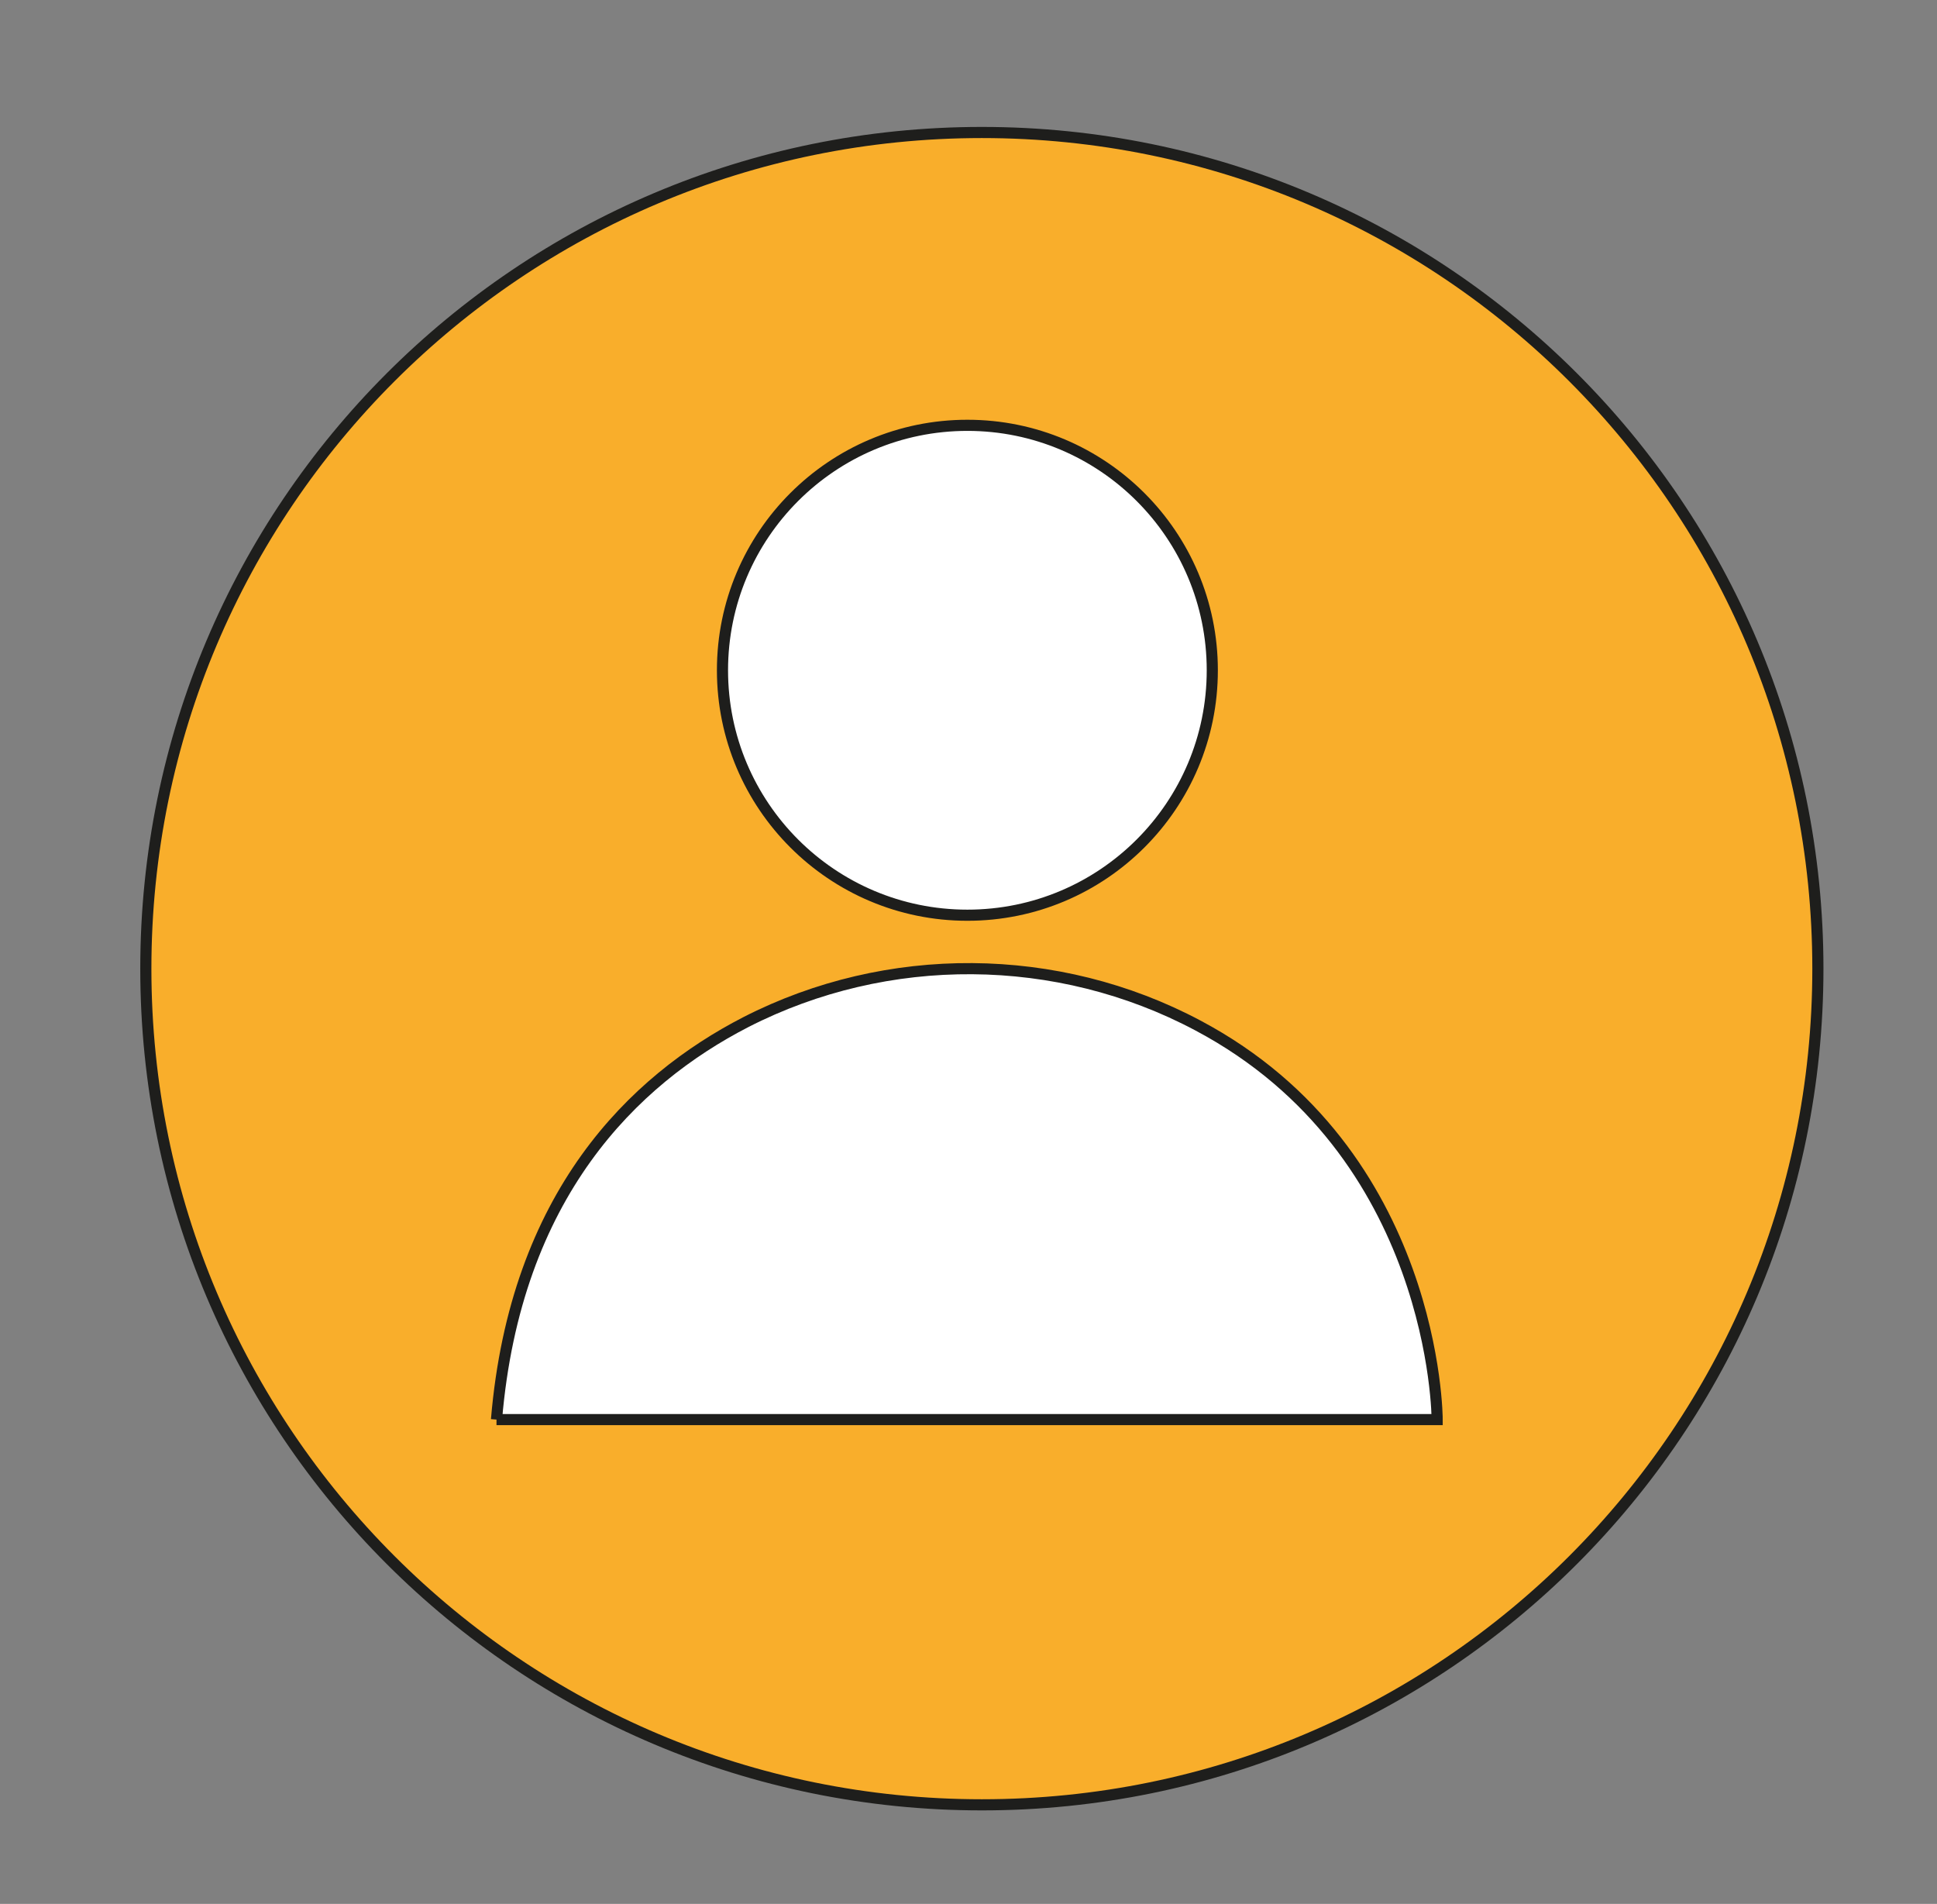 <?xml version="1.0" encoding="UTF-8"?>
<svg xmlns="http://www.w3.org/2000/svg" version="1.1" viewBox="0 0 174 171">
  <rect x="0" y="0" width="174" height="171" fill="#808080" stroke="none"/>
  <defs>
    <style>
      .cls-1 {
        fill: #f9ae2b;
      }

      .cls-1, .cls-2 {
        stroke: #1e1e1c;
        stroke-miterlimit: 10;
      }

      .cls-2 {
        fill: #fff;
      }
    </style>
  </defs>
  <!-- Generator: Adobe Illustrator 28.6.0, SVG Export Plug-In . SVG Version: 1.2.0 Build 709)  -->
  <g>
    <g id="Laag_1">
      <g id="Laag_1-2" data-name="Laag_1">
        <path class="cls-1" d="M163.3,87c0,41.5-33.6,75.1-75.1,75.1S13.1,128.5,13.1,87,46.7,11.9,88.2,11.9s75.1,33.6,75.1,75.1Z"/>
        <g>
          <circle class="cls-2" cx="86.9" cy="60.2" r="22"/>
          <path class="cls-2" d="M44.6,127.5h84.5s0-24-21.5-35.4c-12.6-6.7-27.9-6.8-40.6-.3-10.1,5.2-20.7,15.5-22.4,35.7h0Z"/>
        </g>
      </g>
    </g>
  </g>
</svg>